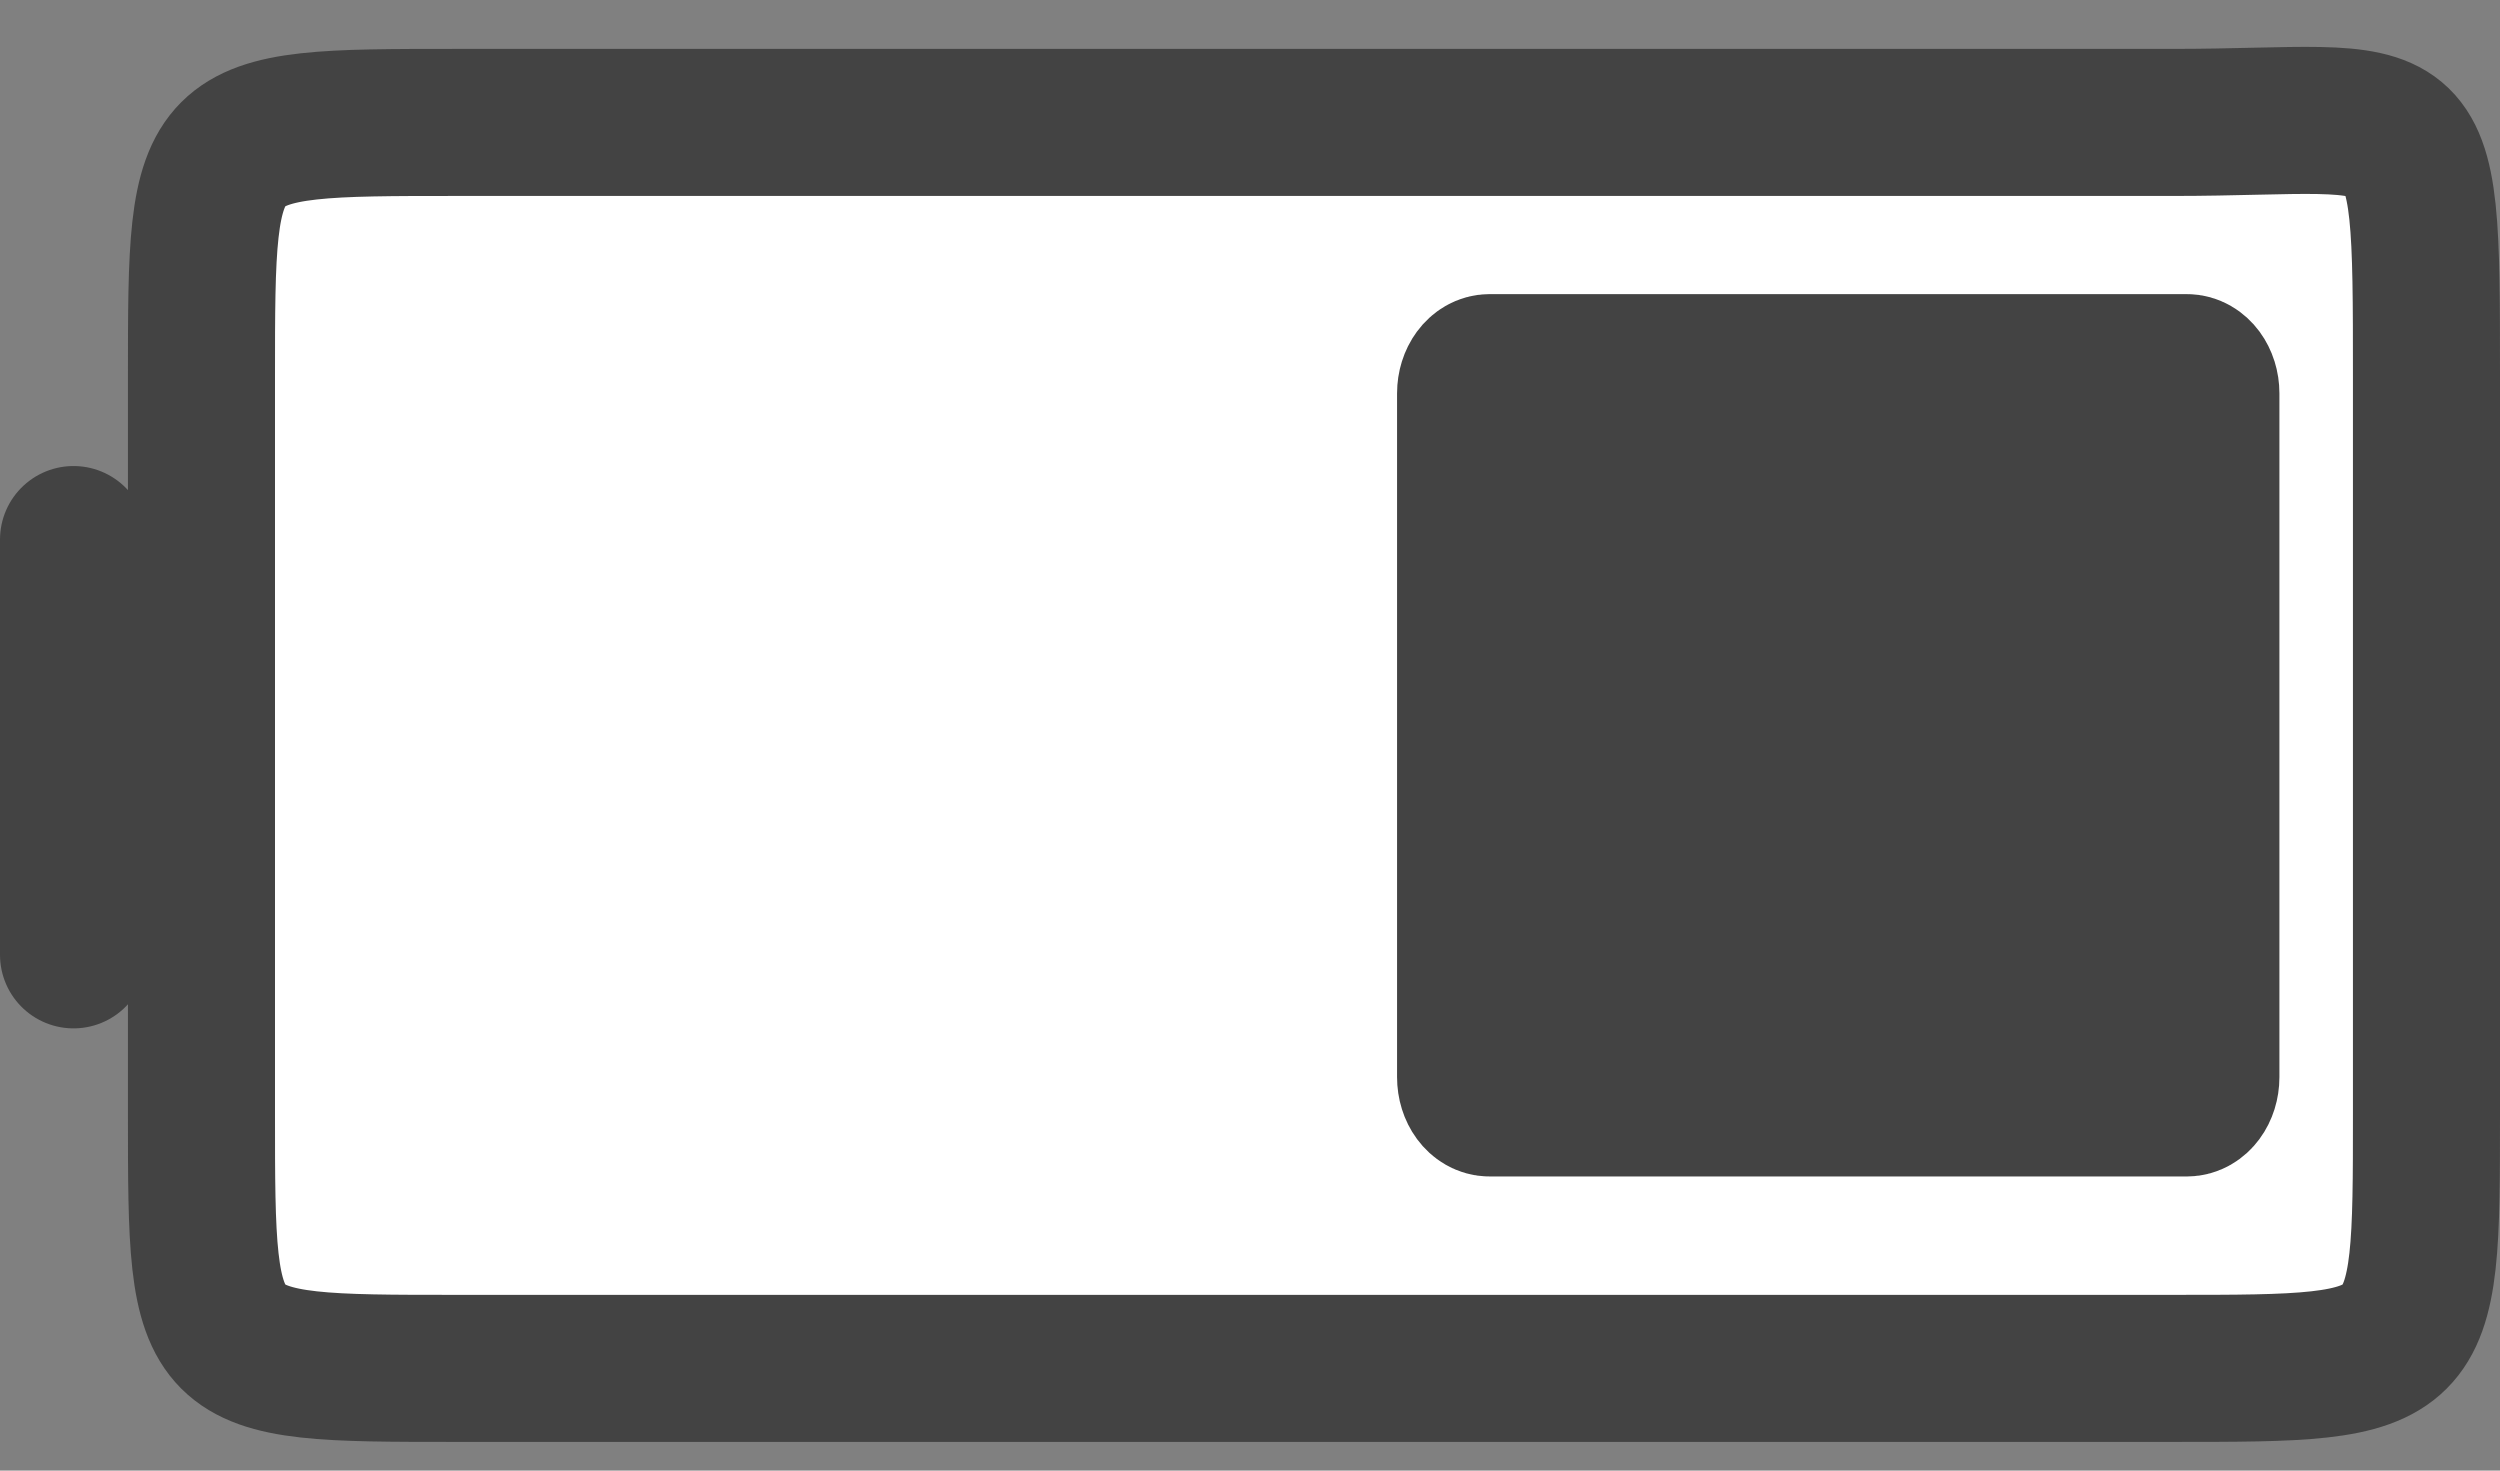 <svg width="34" height="20" viewBox="0 0 34 20" fill="none" xmlns="http://www.w3.org/2000/svg">
<rect x="0" y="0" width="34" height="20" fill="#808080" stroke="none"/>
<rect x="3" y="2" width="30" height="16" fill="white"/>
<path d="M6.197 1.665H29.543C33 1.665 33 1.097 33 5.122V15.153C33 18.61 33 18.61 29.543 18.61H6.197C2.74 18.61 2.74 18.61 2.74 15.153V5.122C2.74 1.665 2.74 1.665 6.197 1.665Z" stroke="#434343" stroke-width="2" stroke-miterlimit="10" stroke-linecap="square"/>
<path d="M20.259 5H29.741C29.884 5 30 5.157 30 5.35V14.649C30 14.843 29.884 15 29.741 15H20.259C20.116 15 20 14.843 20 14.649V5.35C20 5.157 20.116 5 20.259 5Z" fill="#434343" stroke="#434343" stroke-width="2" stroke-miterlimit="10" stroke-linecap="square"/>
<path d="M1 7.338V12.986" stroke="#434343" stroke-width="2" stroke-miterlimit="10" stroke-linecap="round"/>
</svg>
